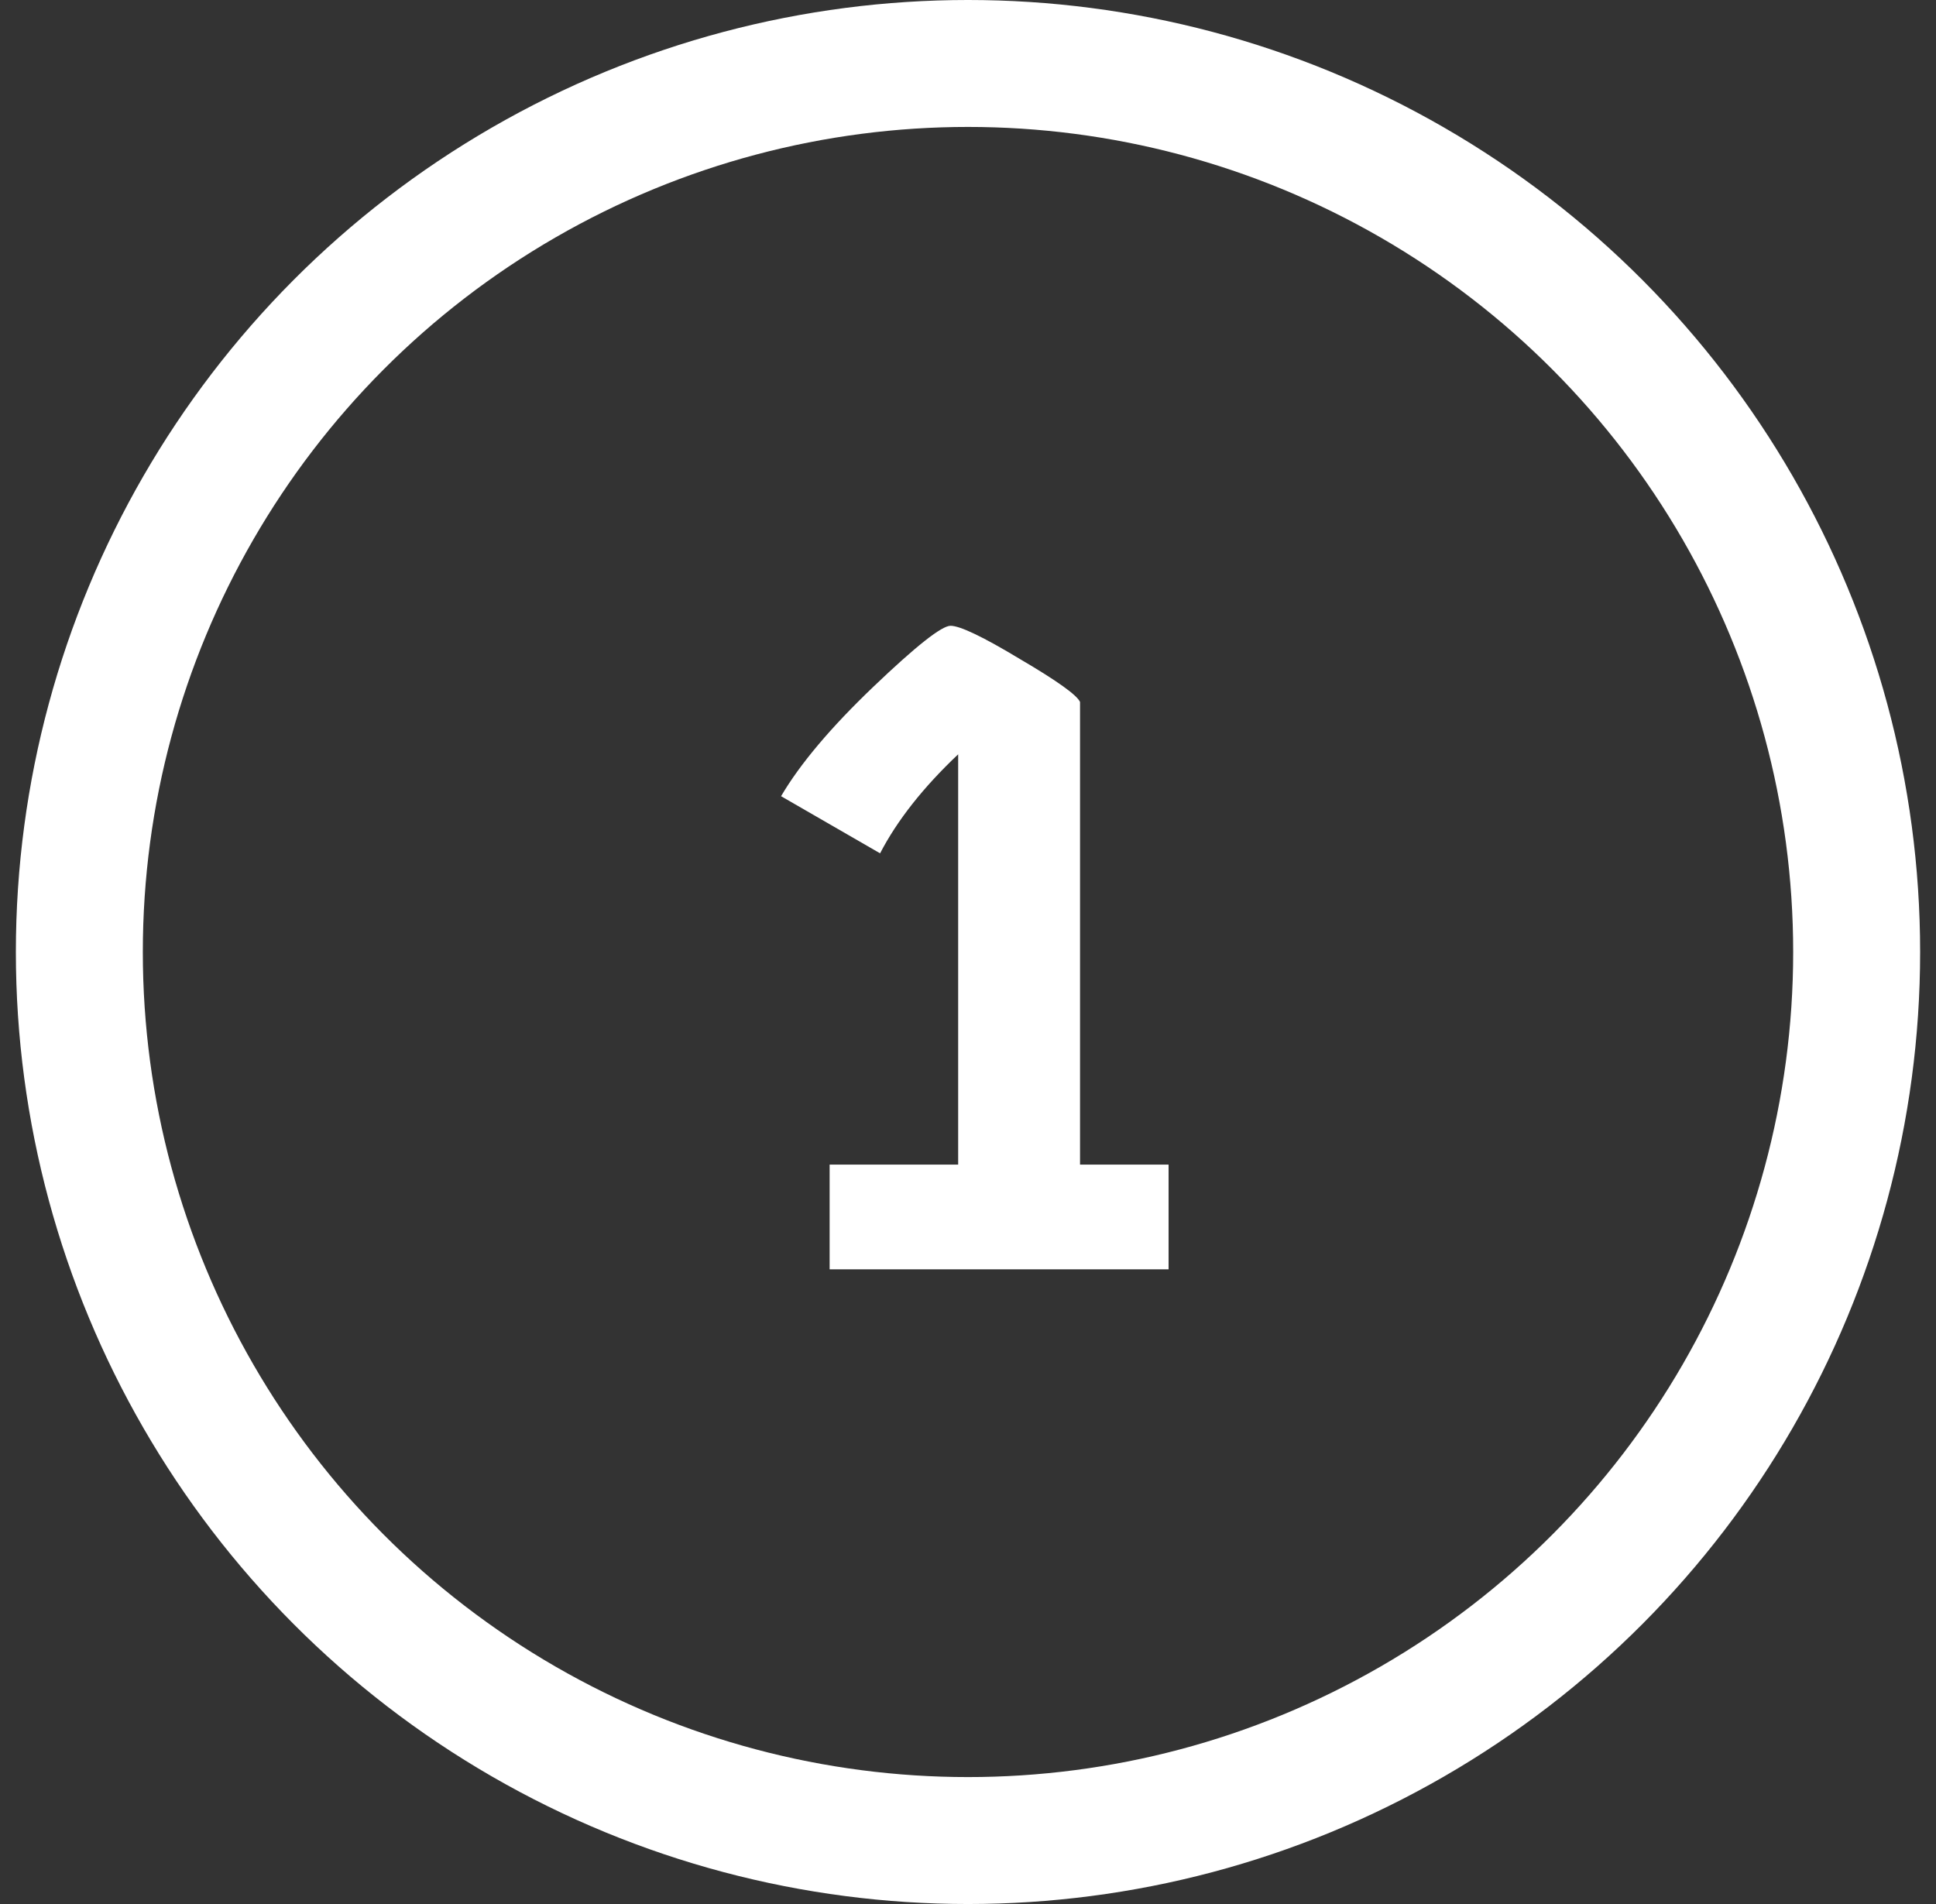 <svg width="61" height="60" viewBox="0 0 61 60" fill="none" xmlns="http://www.w3.org/2000/svg">
<rect x="0" y="0" width="61" height="60" fill="#333333" stroke="none"/>
<circle cx="30.5" cy="30" r="28" stroke="white" stroke-width="4"/>
<path d="M26.14 36.7H30.19V23.77C29.09 24.81 28.27 25.85 27.73 26.89L24.61 25.09C25.21 24.07 26.18 22.92 27.52 21.64C28.86 20.36 29.67 19.72 29.95 19.72C30.25 19.72 30.98 20.07 32.14 20.77C33.3 21.45 33.93 21.9 34.03 22.12V36.7H36.82V40H26.14V36.7Z" fill="white"/>
</svg>
